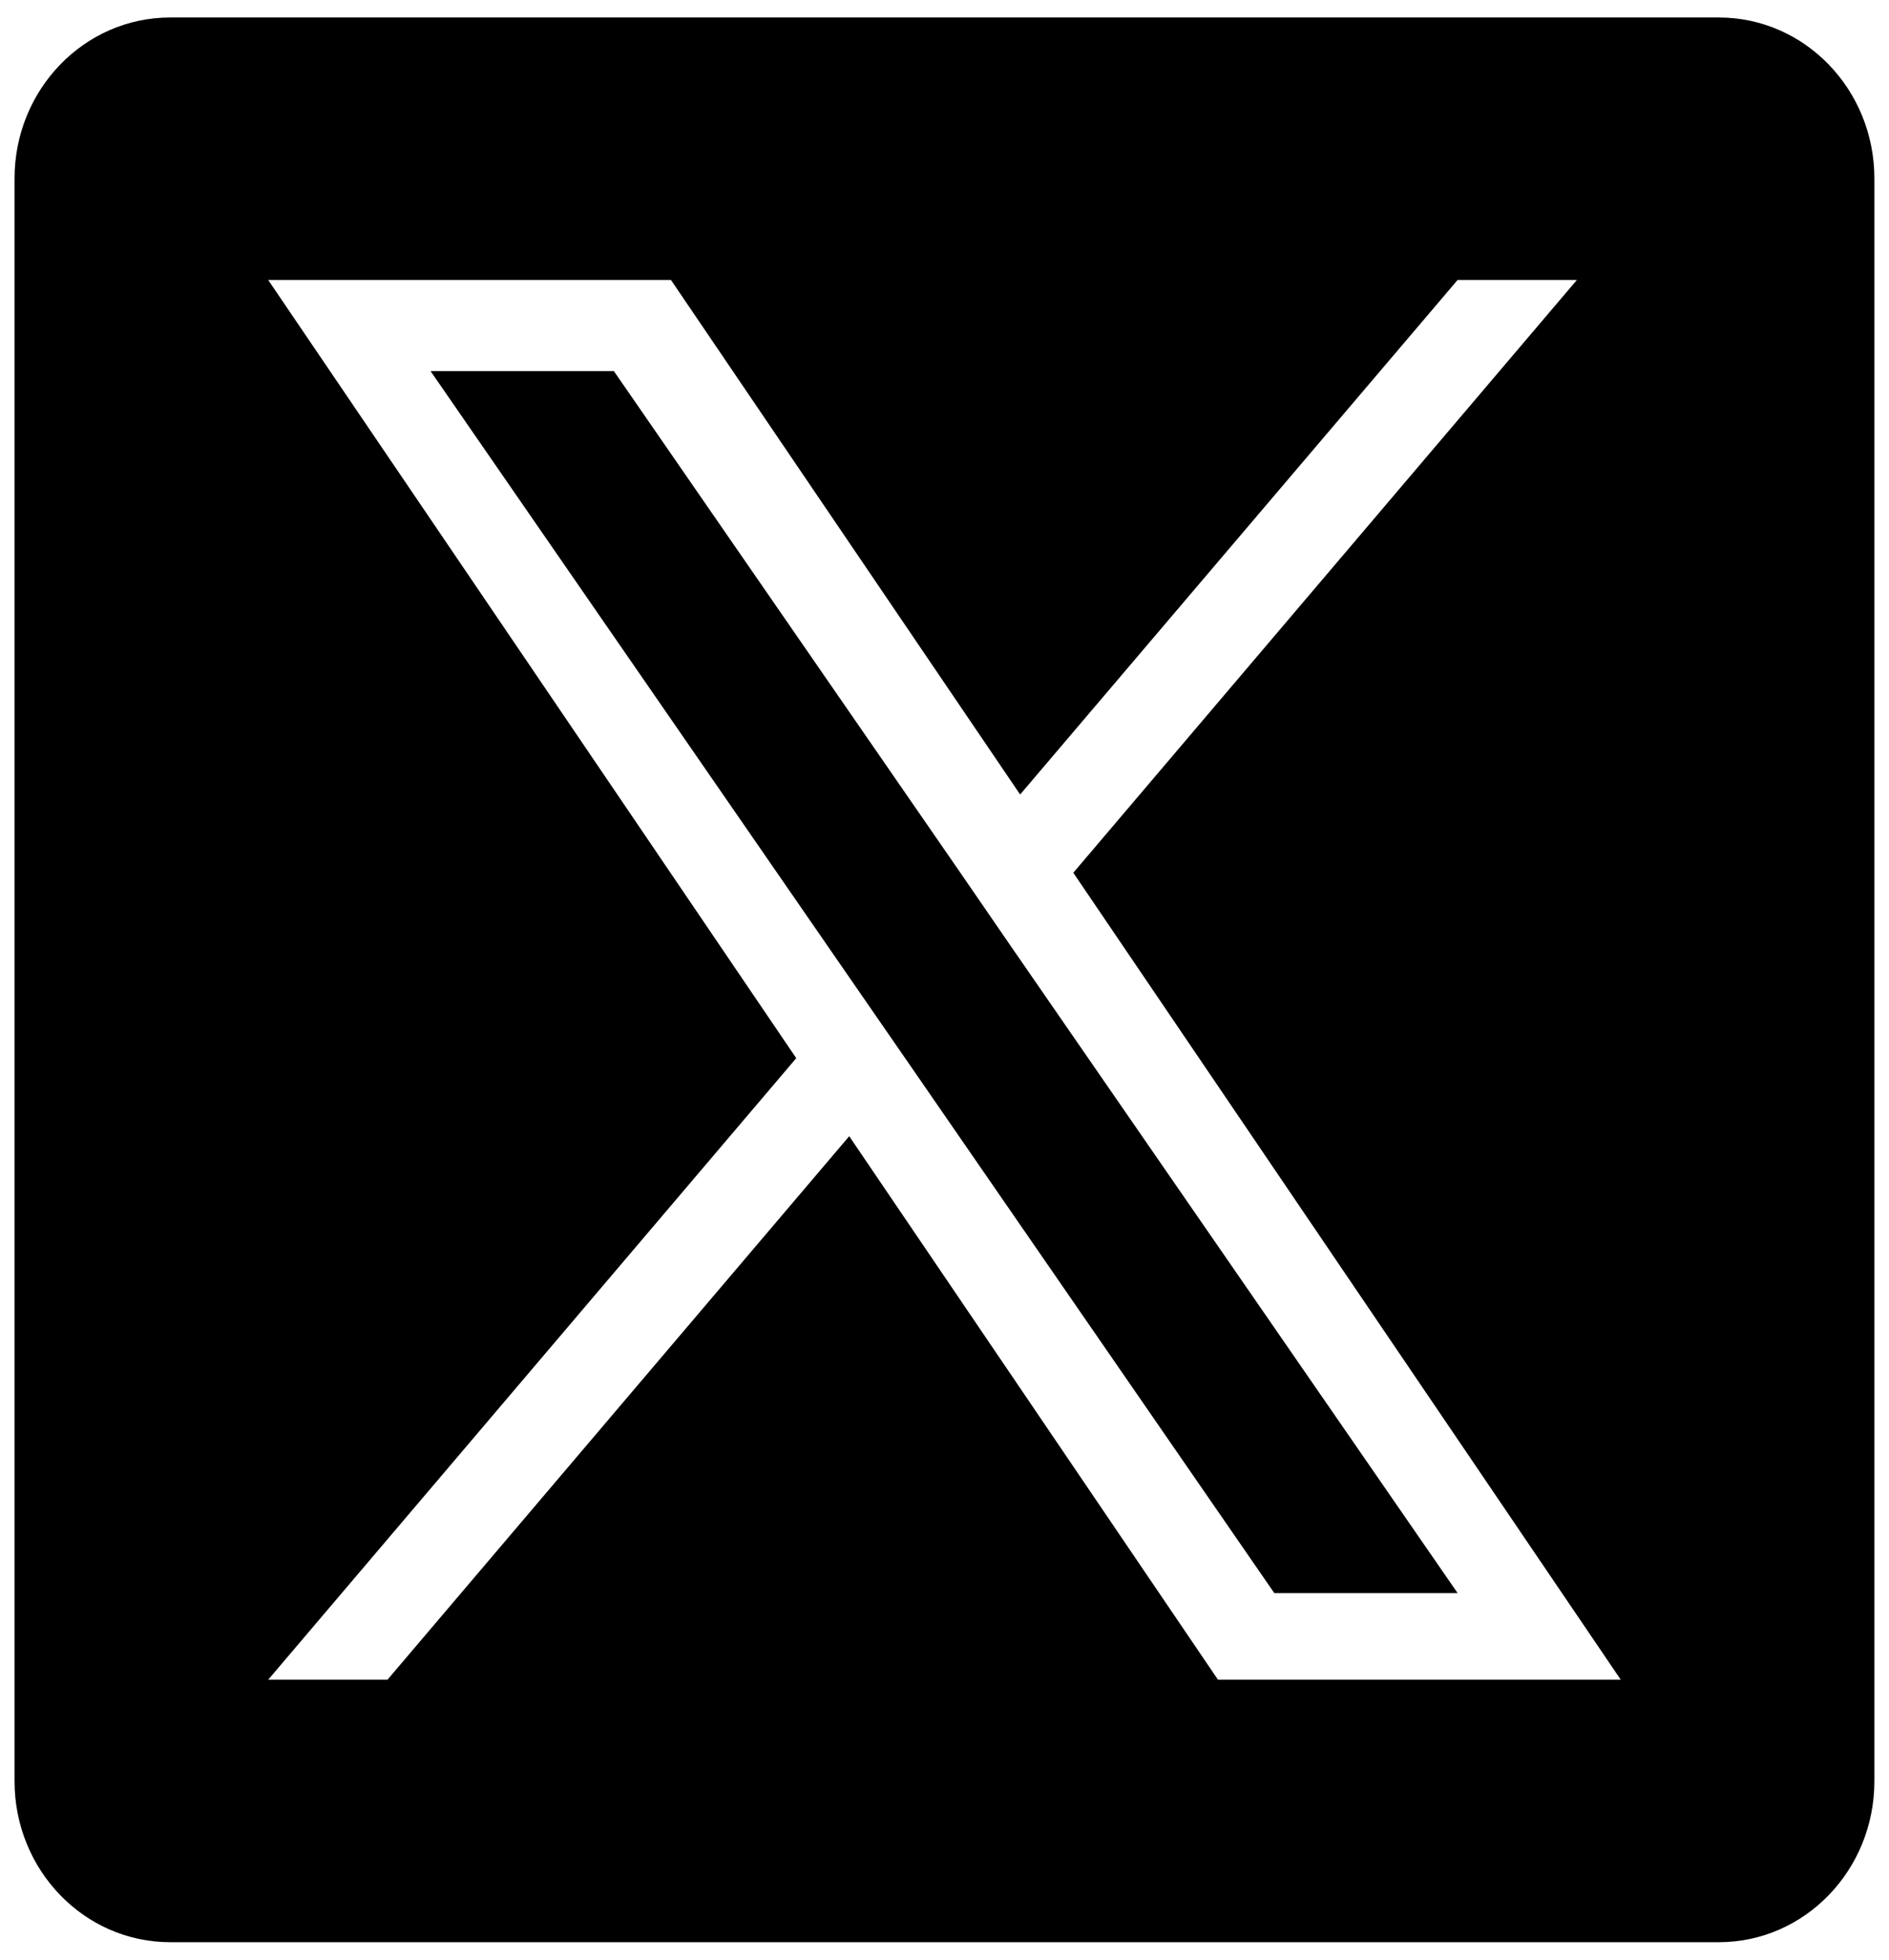 <svg width="27" height="28" viewBox="0 0 27 28" fill="none" xmlns="http://www.w3.org/2000/svg">
<path d="M13.687 12.412L8.774 5.302H6.154L12.239 14.109L13.005 15.217L18.214 22.762H20.834L14.449 13.52L13.687 12.412Z" fill="black"/>
<path d="M24.568 0.25H2.432C1.204 0.25 0.208 1.28 0.208 2.55V25.45C0.208 26.72 1.204 27.75 2.432 27.75H24.568C25.796 27.75 26.791 26.72 26.791 25.45V2.55C26.791 1.28 25.796 0.25 24.568 0.25ZM17.409 24L12.138 16.234L5.538 24H3.833L11.381 15.119L3.833 4H9.59L14.581 11.352L20.834 4H22.539L15.341 12.47L23.166 24H17.409Z" fill="black"/>
</svg>
